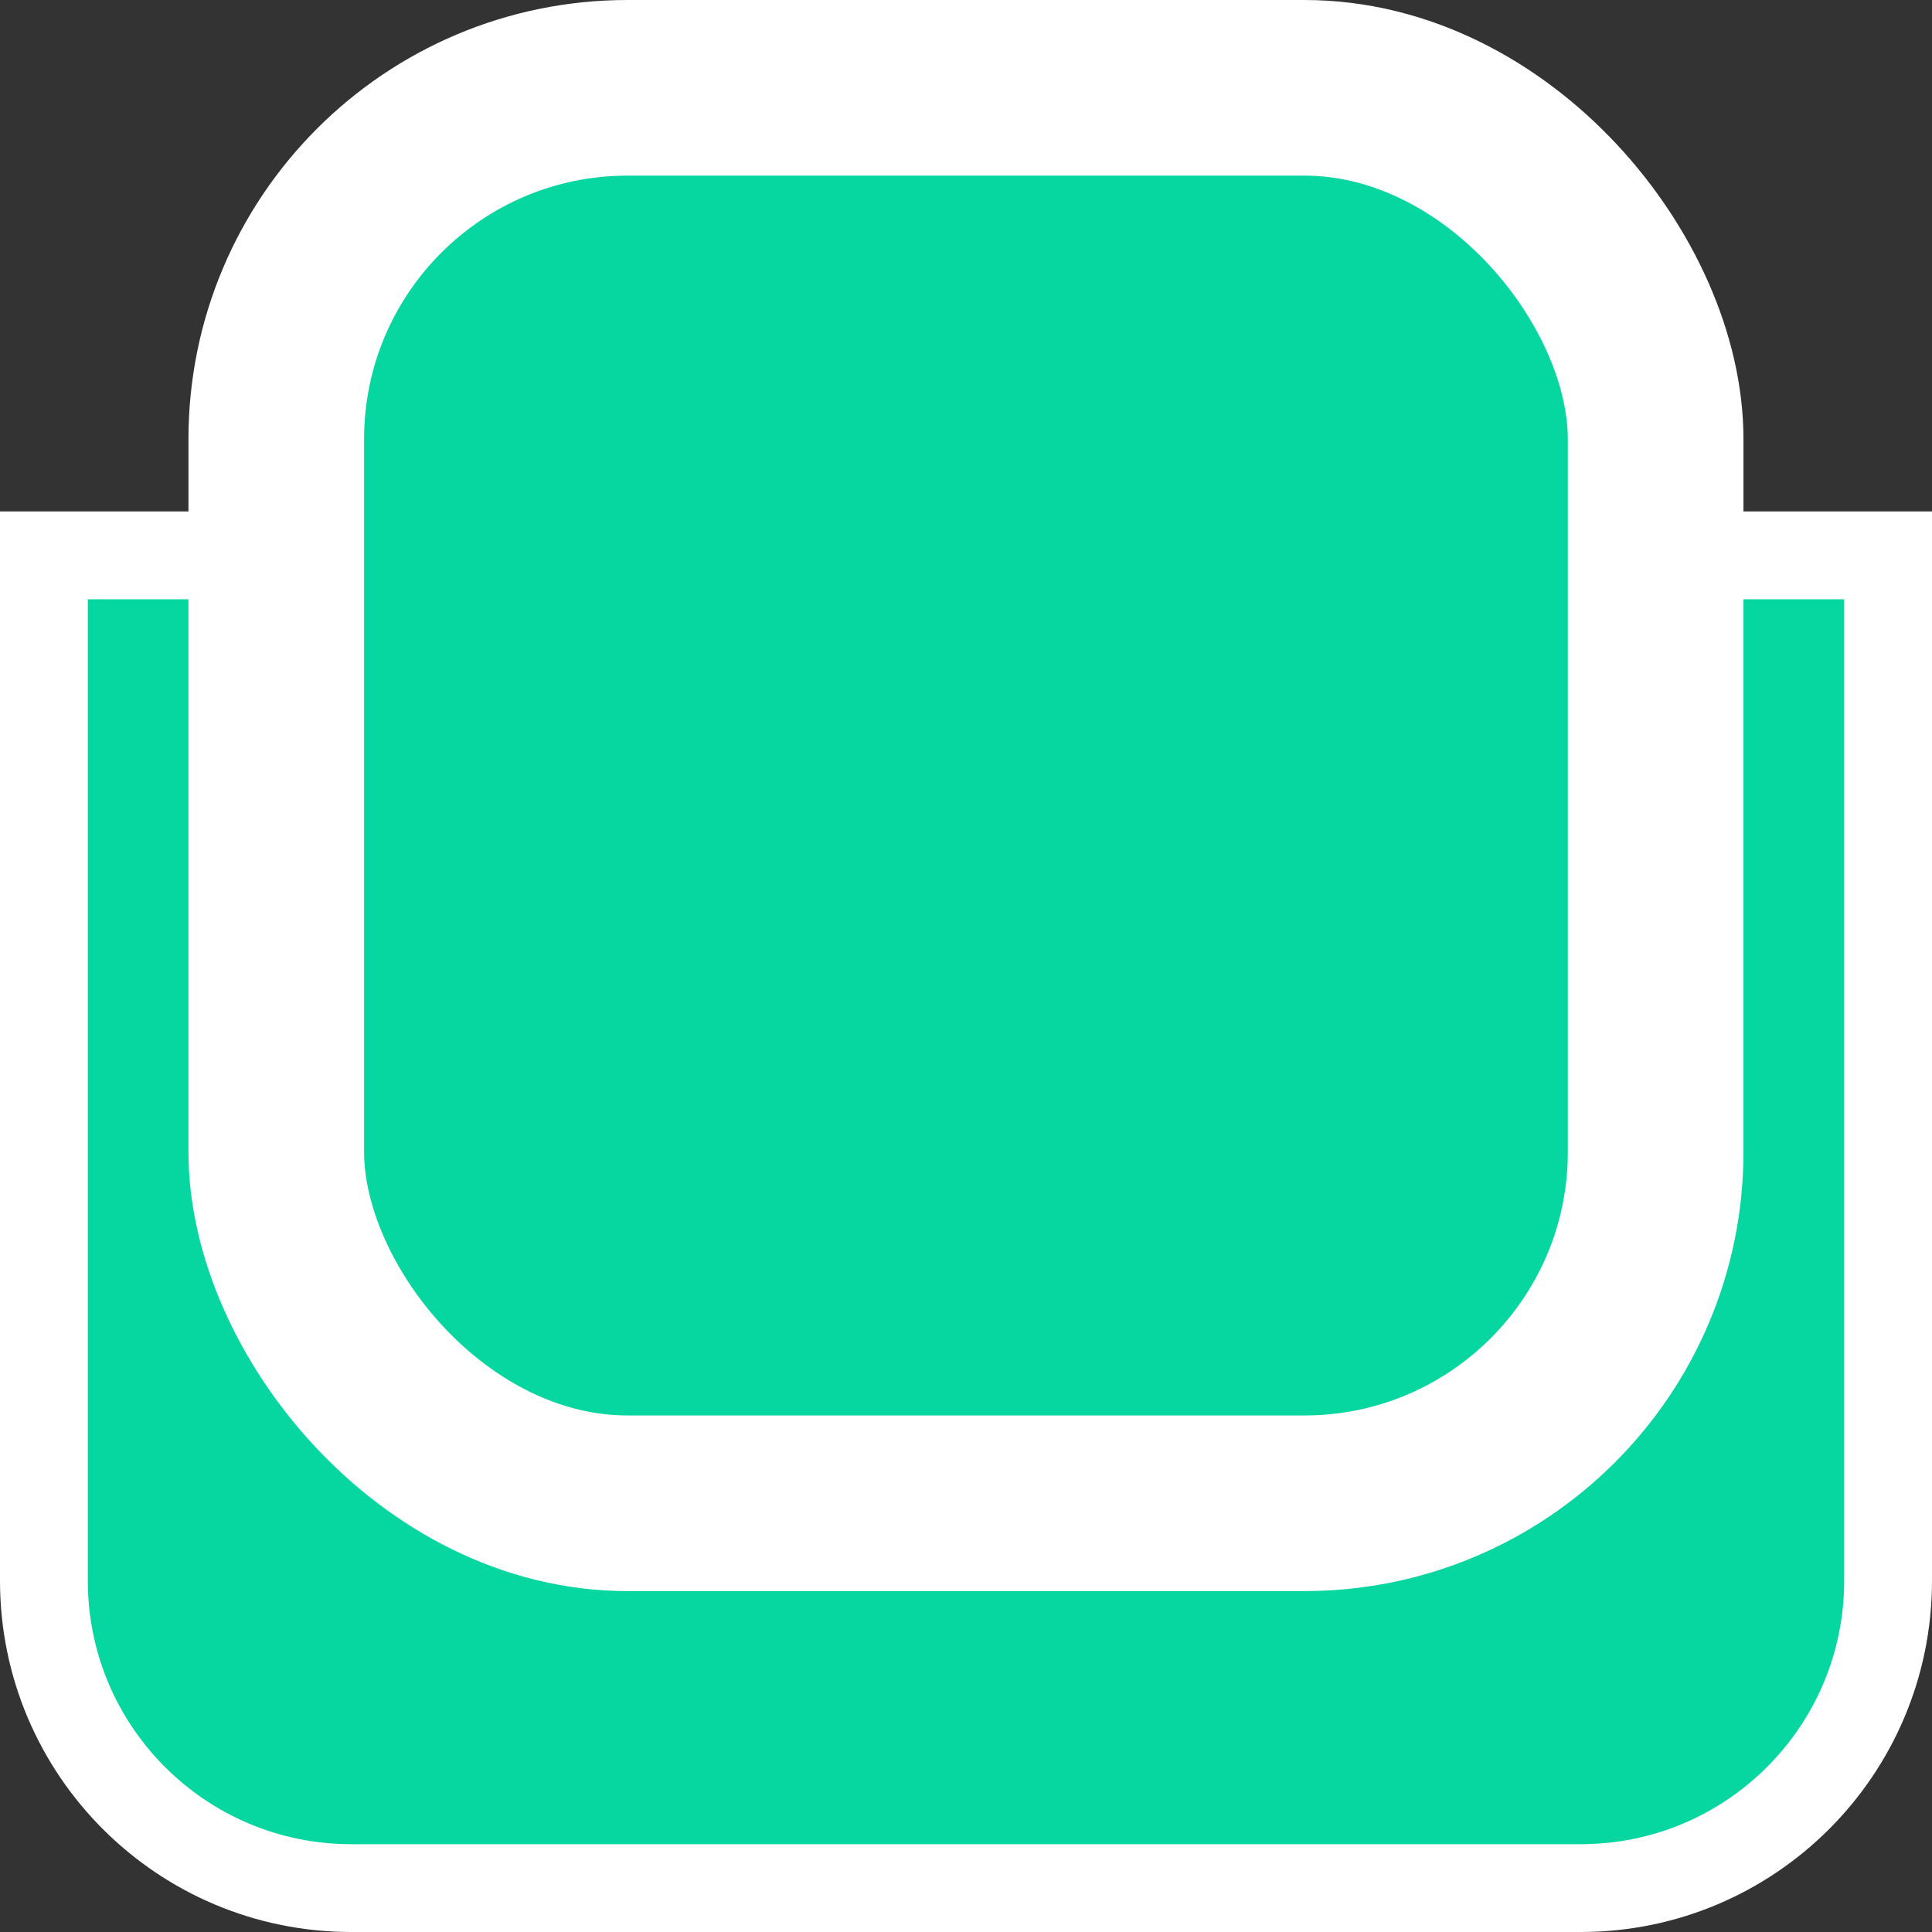 <svg width="22" height="22" viewBox="0 0 22 22" fill="none" xmlns="http://www.w3.org/2000/svg">
<rect x="0" y="0" width="22" height="22" fill="#333333" stroke="none"/>
<path d="M0.5 6.324H21.5V18C21.5 19.933 19.933 21.5 18 21.5H4C2.067 21.5 0.5 19.933 0.5 18V6.324Z" fill="#06D6A0" stroke="white"/>
<rect x="3.146" y="1" width="15.707" height="16.118" rx="4" fill="#06D6A0" stroke="white" stroke-width="2"/>
</svg>
